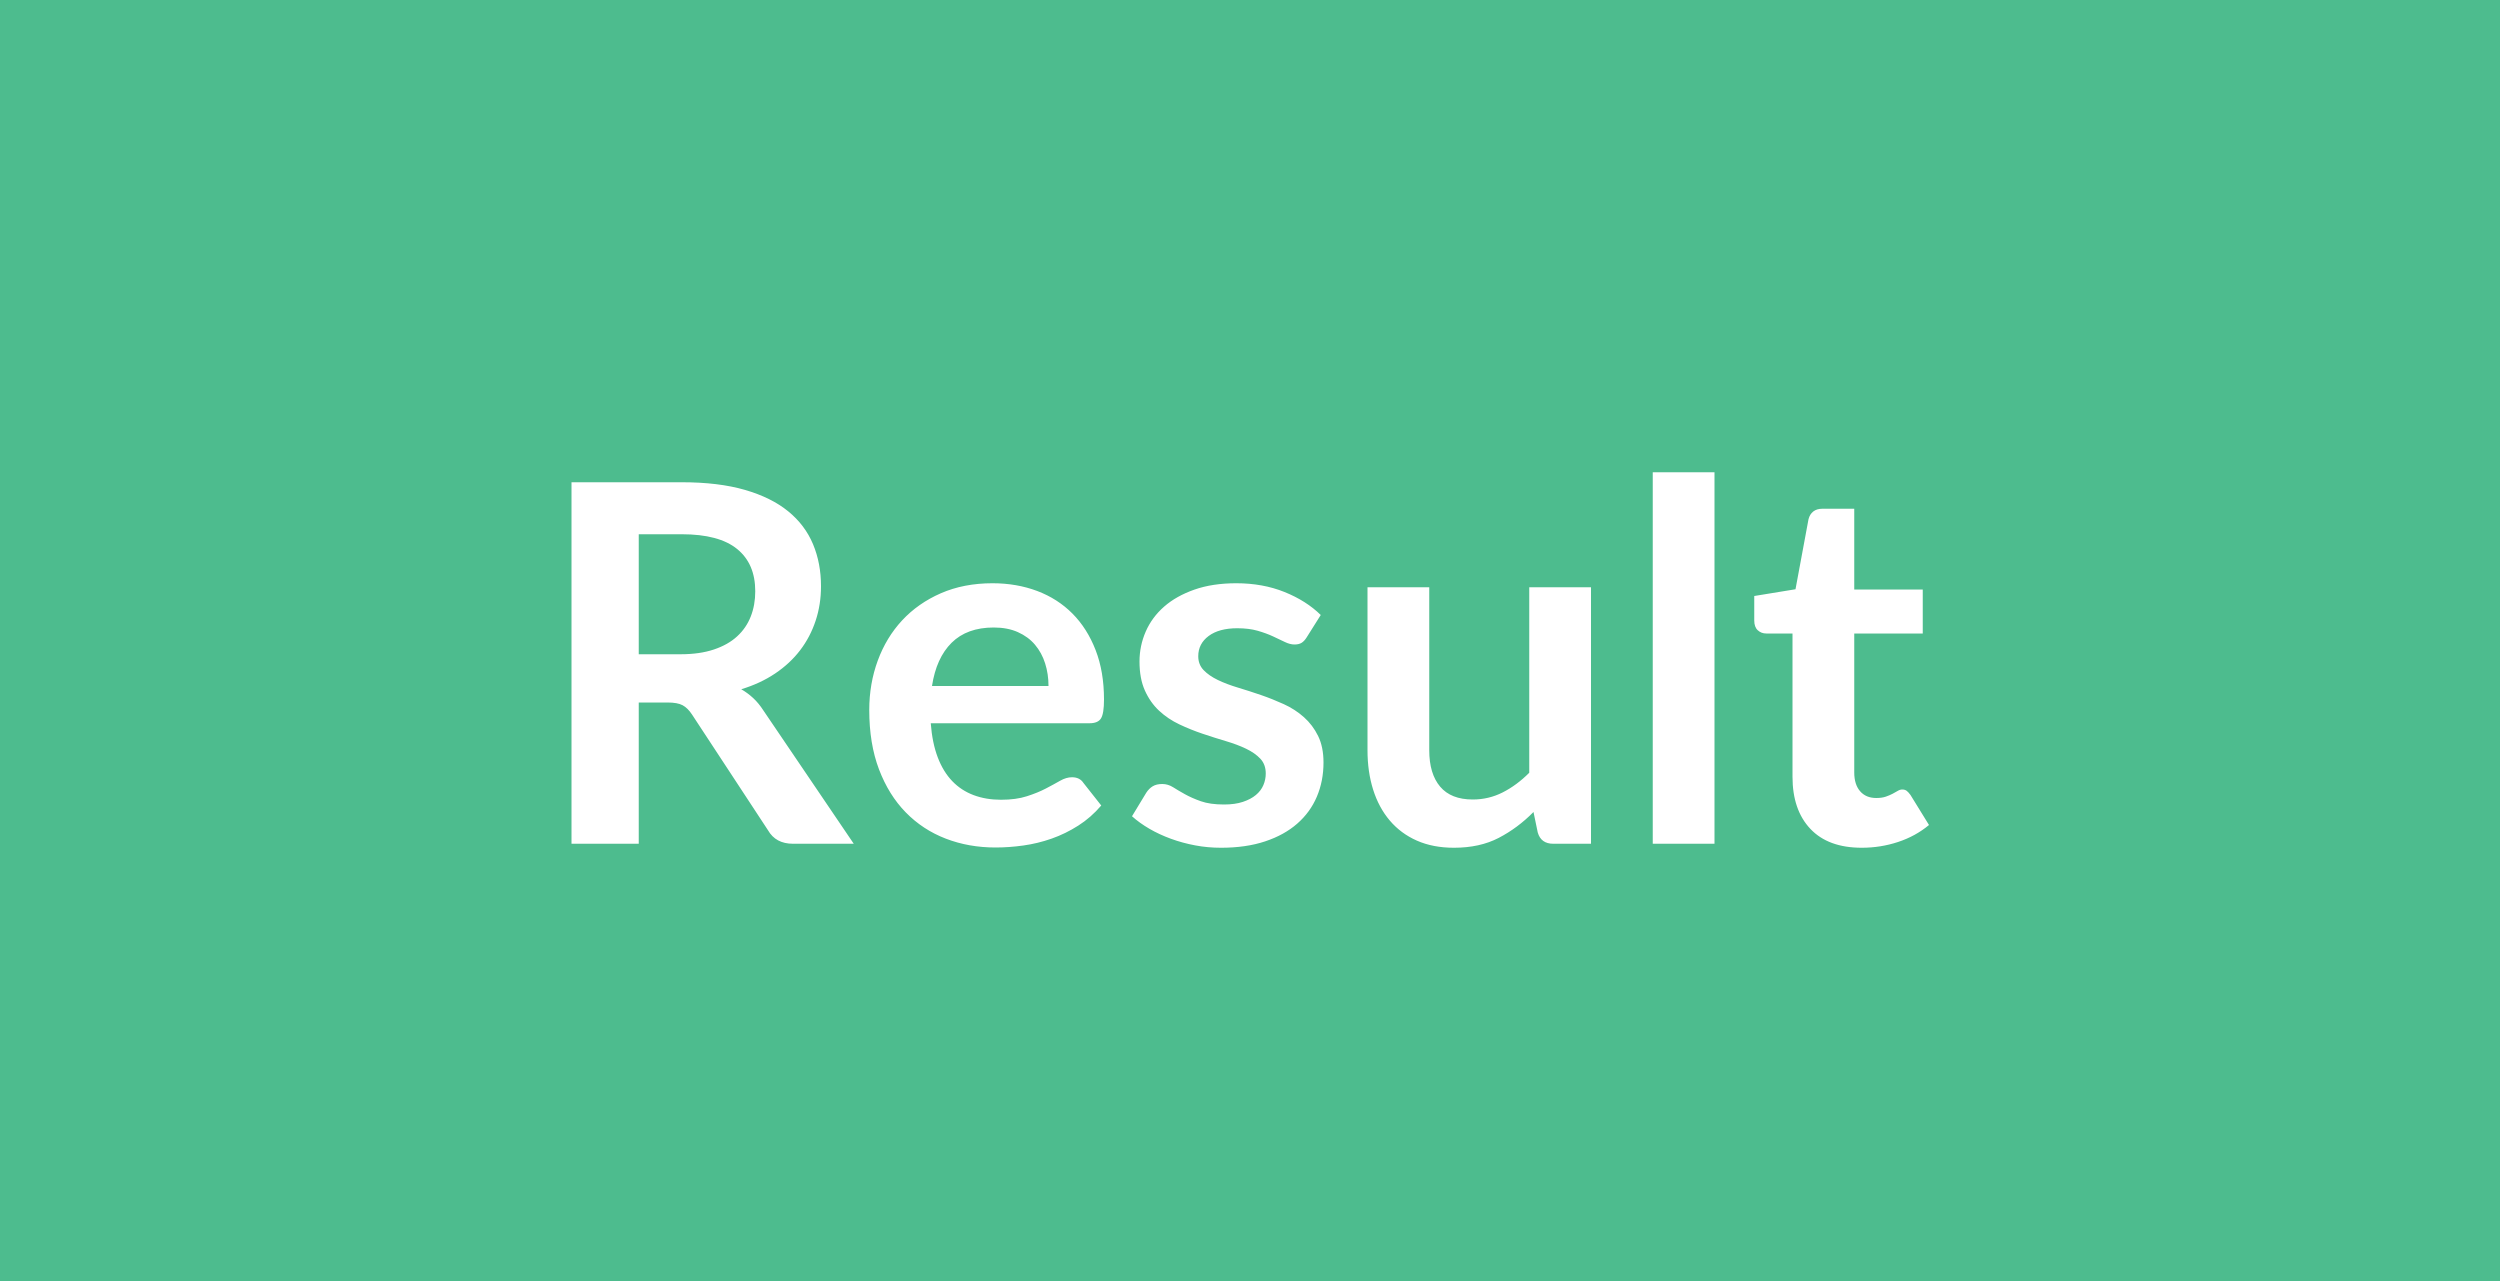 <?xml version="1.0" encoding="UTF-8"?>
<svg width="80px" height="41px" viewBox="0 0 80 41" version="1.1" xmlns="http://www.w3.org/2000/svg" xmlns:xlink="http://www.w3.org/1999/xlink">
    <!-- Generator: Sketch 49 (51002) - http://www.bohemiancoding.com/sketch -->
    <title>touch_up_label</title>
    <desc>Created with Sketch.</desc>
    <defs></defs>
    <g id="touch_up_label" stroke="none" stroke-width="1" fill="none" fill-rule="evenodd">
        <g id="Group">
            <rect id="Rectangle-3" fill="#FFFFFF" x="0" y="0" width="80" height="41"></rect>
            <path d="M0,0 L80,0 L80,41 L0,41 L0,0 Z M21.784,20.936 L20.44,20.936 L20.44,17.096 L21.816,17.096 C22.611,17.096 23.201,17.253 23.588,17.568 C23.975,17.883 24.168,18.333 24.168,18.92 C24.168,19.213 24.12,19.483 24.024,19.728 C23.928,19.973 23.783,20.185 23.588,20.364 C23.393,20.543 23.145,20.683 22.844,20.784 C22.543,20.885 22.189,20.936 21.784,20.936 Z M27.32,27 L24.424,22.728 C24.328,22.579 24.221,22.449 24.104,22.34 C23.987,22.231 23.859,22.136 23.72,22.056 C24.125,21.933 24.487,21.765 24.804,21.552 C25.121,21.339 25.388,21.091 25.604,20.808 C25.82,20.525 25.985,20.211 26.1,19.864 C26.215,19.517 26.272,19.149 26.272,18.76 C26.272,18.269 26.187,17.82 26.016,17.412 C25.845,17.004 25.58,16.653 25.22,16.36 C24.86,16.067 24.399,15.839 23.836,15.676 C23.273,15.513 22.6,15.432 21.816,15.432 L18.288,15.432 L18.288,27 L20.44,27 L20.44,22.48 L21.36,22.48 C21.573,22.48 21.735,22.509 21.844,22.568 C21.953,22.627 22.053,22.725 22.144,22.864 L24.576,26.568 C24.741,26.856 25.008,27 25.376,27 L27.32,27 Z M33.552,21.952 L29.824,21.952 C29.915,21.355 30.124,20.893 30.452,20.568 C30.78,20.243 31.229,20.08 31.8,20.08 C32.093,20.08 32.351,20.129 32.572,20.228 C32.793,20.327 32.976,20.461 33.12,20.632 C33.264,20.803 33.372,21.001 33.444,21.228 C33.516,21.455 33.552,21.696 33.552,21.952 Z M29.784,23.144 L34.864,23.144 C35.045,23.144 35.168,23.092 35.232,22.988 C35.296,22.884 35.328,22.683 35.328,22.384 C35.328,21.792 35.239,21.265 35.06,20.804 C34.881,20.343 34.635,19.953 34.32,19.636 C34.005,19.319 33.629,19.077 33.192,18.912 C32.755,18.747 32.277,18.664 31.76,18.664 C31.147,18.664 30.596,18.771 30.108,18.984 C29.62,19.197 29.207,19.487 28.868,19.852 C28.529,20.217 28.269,20.647 28.088,21.14 C27.907,21.633 27.816,22.16 27.816,22.72 C27.816,23.44 27.92,24.073 28.128,24.62 C28.336,25.167 28.621,25.625 28.984,25.996 C29.347,26.367 29.773,26.647 30.264,26.836 C30.755,27.025 31.285,27.12 31.856,27.12 C32.144,27.12 32.441,27.099 32.748,27.056 C33.055,27.013 33.356,26.94 33.652,26.836 C33.948,26.732 34.232,26.593 34.504,26.42 C34.776,26.247 35.021,26.032 35.24,25.776 L34.672,25.056 C34.592,24.933 34.469,24.872 34.304,24.872 C34.181,24.872 34.055,24.909 33.924,24.984 C33.793,25.059 33.641,25.141 33.468,25.232 C33.295,25.323 33.092,25.405 32.86,25.48 C32.628,25.555 32.352,25.592 32.032,25.592 C31.712,25.592 31.42,25.543 31.156,25.444 C30.892,25.345 30.664,25.196 30.472,24.996 C30.28,24.796 30.125,24.543 30.008,24.236 C29.891,23.929 29.816,23.565 29.784,23.144 Z M41.816,20.392 L42.264,19.68 C41.955,19.376 41.568,19.131 41.104,18.944 C40.64,18.757 40.125,18.664 39.56,18.664 C39.053,18.664 38.607,18.732 38.22,18.868 C37.833,19.004 37.511,19.185 37.252,19.412 C36.993,19.639 36.797,19.904 36.664,20.208 C36.531,20.512 36.464,20.832 36.464,21.168 C36.464,21.531 36.521,21.84 36.636,22.096 C36.751,22.352 36.903,22.568 37.092,22.744 C37.281,22.92 37.497,23.065 37.74,23.18 C37.983,23.295 38.231,23.395 38.484,23.48 C38.737,23.565 38.985,23.644 39.228,23.716 C39.471,23.788 39.687,23.869 39.876,23.96 C40.065,24.051 40.217,24.157 40.332,24.28 C40.447,24.403 40.504,24.56 40.504,24.752 C40.504,24.88 40.479,25.004 40.428,25.124 C40.377,25.244 40.297,25.349 40.188,25.44 C40.079,25.531 39.94,25.604 39.772,25.66 C39.604,25.716 39.403,25.744 39.168,25.744 C38.869,25.744 38.623,25.709 38.428,25.64 C38.233,25.571 38.064,25.496 37.92,25.416 C37.776,25.336 37.649,25.261 37.54,25.192 C37.431,25.123 37.315,25.088 37.192,25.088 C37.069,25.088 36.968,25.112 36.888,25.16 C36.808,25.208 36.739,25.277 36.68,25.368 L36.224,26.12 C36.384,26.264 36.569,26.397 36.78,26.52 C36.991,26.643 37.22,26.749 37.468,26.84 C37.716,26.931 37.975,27.001 38.244,27.052 C38.513,27.103 38.789,27.128 39.072,27.128 C39.605,27.128 40.076,27.06 40.484,26.924 C40.892,26.788 41.235,26.599 41.512,26.356 C41.789,26.113 41.999,25.825 42.14,25.492 C42.281,25.159 42.352,24.795 42.352,24.4 C42.352,24.069 42.295,23.787 42.18,23.552 C42.065,23.317 41.913,23.116 41.724,22.948 C41.535,22.78 41.32,22.641 41.08,22.532 C40.84,22.423 40.596,22.325 40.348,22.24 C40.1,22.155 39.856,22.076 39.616,22.004 C39.376,21.932 39.161,21.851 38.972,21.76 C38.783,21.669 38.631,21.564 38.516,21.444 C38.401,21.324 38.344,21.176 38.344,21 C38.344,20.733 38.455,20.517 38.676,20.352 C38.897,20.187 39.203,20.104 39.592,20.104 C39.843,20.104 40.06,20.131 40.244,20.184 C40.428,20.237 40.592,20.297 40.736,20.364 C40.88,20.431 41.007,20.491 41.116,20.544 C41.225,20.597 41.328,20.624 41.424,20.624 C41.515,20.624 41.589,20.607 41.648,20.572 C41.707,20.537 41.763,20.477 41.816,20.392 Z M50.912,18.792 L48.936,18.792 L48.936,24.728 C48.669,24.995 48.387,25.204 48.088,25.356 C47.789,25.508 47.469,25.584 47.128,25.584 C46.664,25.584 46.316,25.447 46.084,25.172 C45.852,24.897 45.736,24.509 45.736,24.008 L45.736,18.792 L43.76,18.792 L43.76,24.008 C43.76,24.467 43.82,24.887 43.94,25.268 C44.06,25.649 44.237,25.979 44.472,26.256 C44.707,26.533 44.996,26.748 45.34,26.9 C45.684,27.052 46.08,27.128 46.528,27.128 C47.077,27.128 47.555,27.023 47.96,26.812 C48.365,26.601 48.736,26.325 49.072,25.984 L49.208,26.64 C49.277,26.88 49.443,27 49.704,27 L50.912,27 L50.912,18.792 Z M54.864,15.112 L52.888,15.112 L52.888,27 L54.864,27 L54.864,15.112 Z M59.576,27.128 C59.976,27.128 60.363,27.067 60.736,26.944 C61.109,26.821 61.44,26.64 61.728,26.4 L61.136,25.44 C61.093,25.381 61.053,25.337 61.016,25.308 C60.979,25.279 60.931,25.264 60.872,25.264 C60.824,25.264 60.776,25.279 60.728,25.308 C60.68,25.337 60.625,25.368 60.564,25.4 C60.503,25.432 60.431,25.463 60.348,25.492 C60.265,25.521 60.163,25.536 60.04,25.536 C59.821,25.536 59.649,25.464 59.524,25.32 C59.399,25.176 59.336,24.976 59.336,24.72 L59.336,20.272 L61.528,20.272 L61.528,18.864 L59.336,18.864 L59.336,16.28 L58.312,16.28 C58.195,16.28 58.099,16.309 58.024,16.368 C57.949,16.427 57.899,16.509 57.872,16.616 L57.456,18.856 L56.136,19.072 L56.136,19.856 C56.136,19.995 56.173,20.099 56.248,20.168 C56.323,20.237 56.413,20.272 56.52,20.272 L57.36,20.272 L57.36,24.856 C57.36,25.565 57.551,26.121 57.932,26.524 C58.313,26.927 58.861,27.128 59.576,27.128 Z" id="Combined-Shape" fill="#4DBC8E"></path>
        </g>
    </g>
</svg>